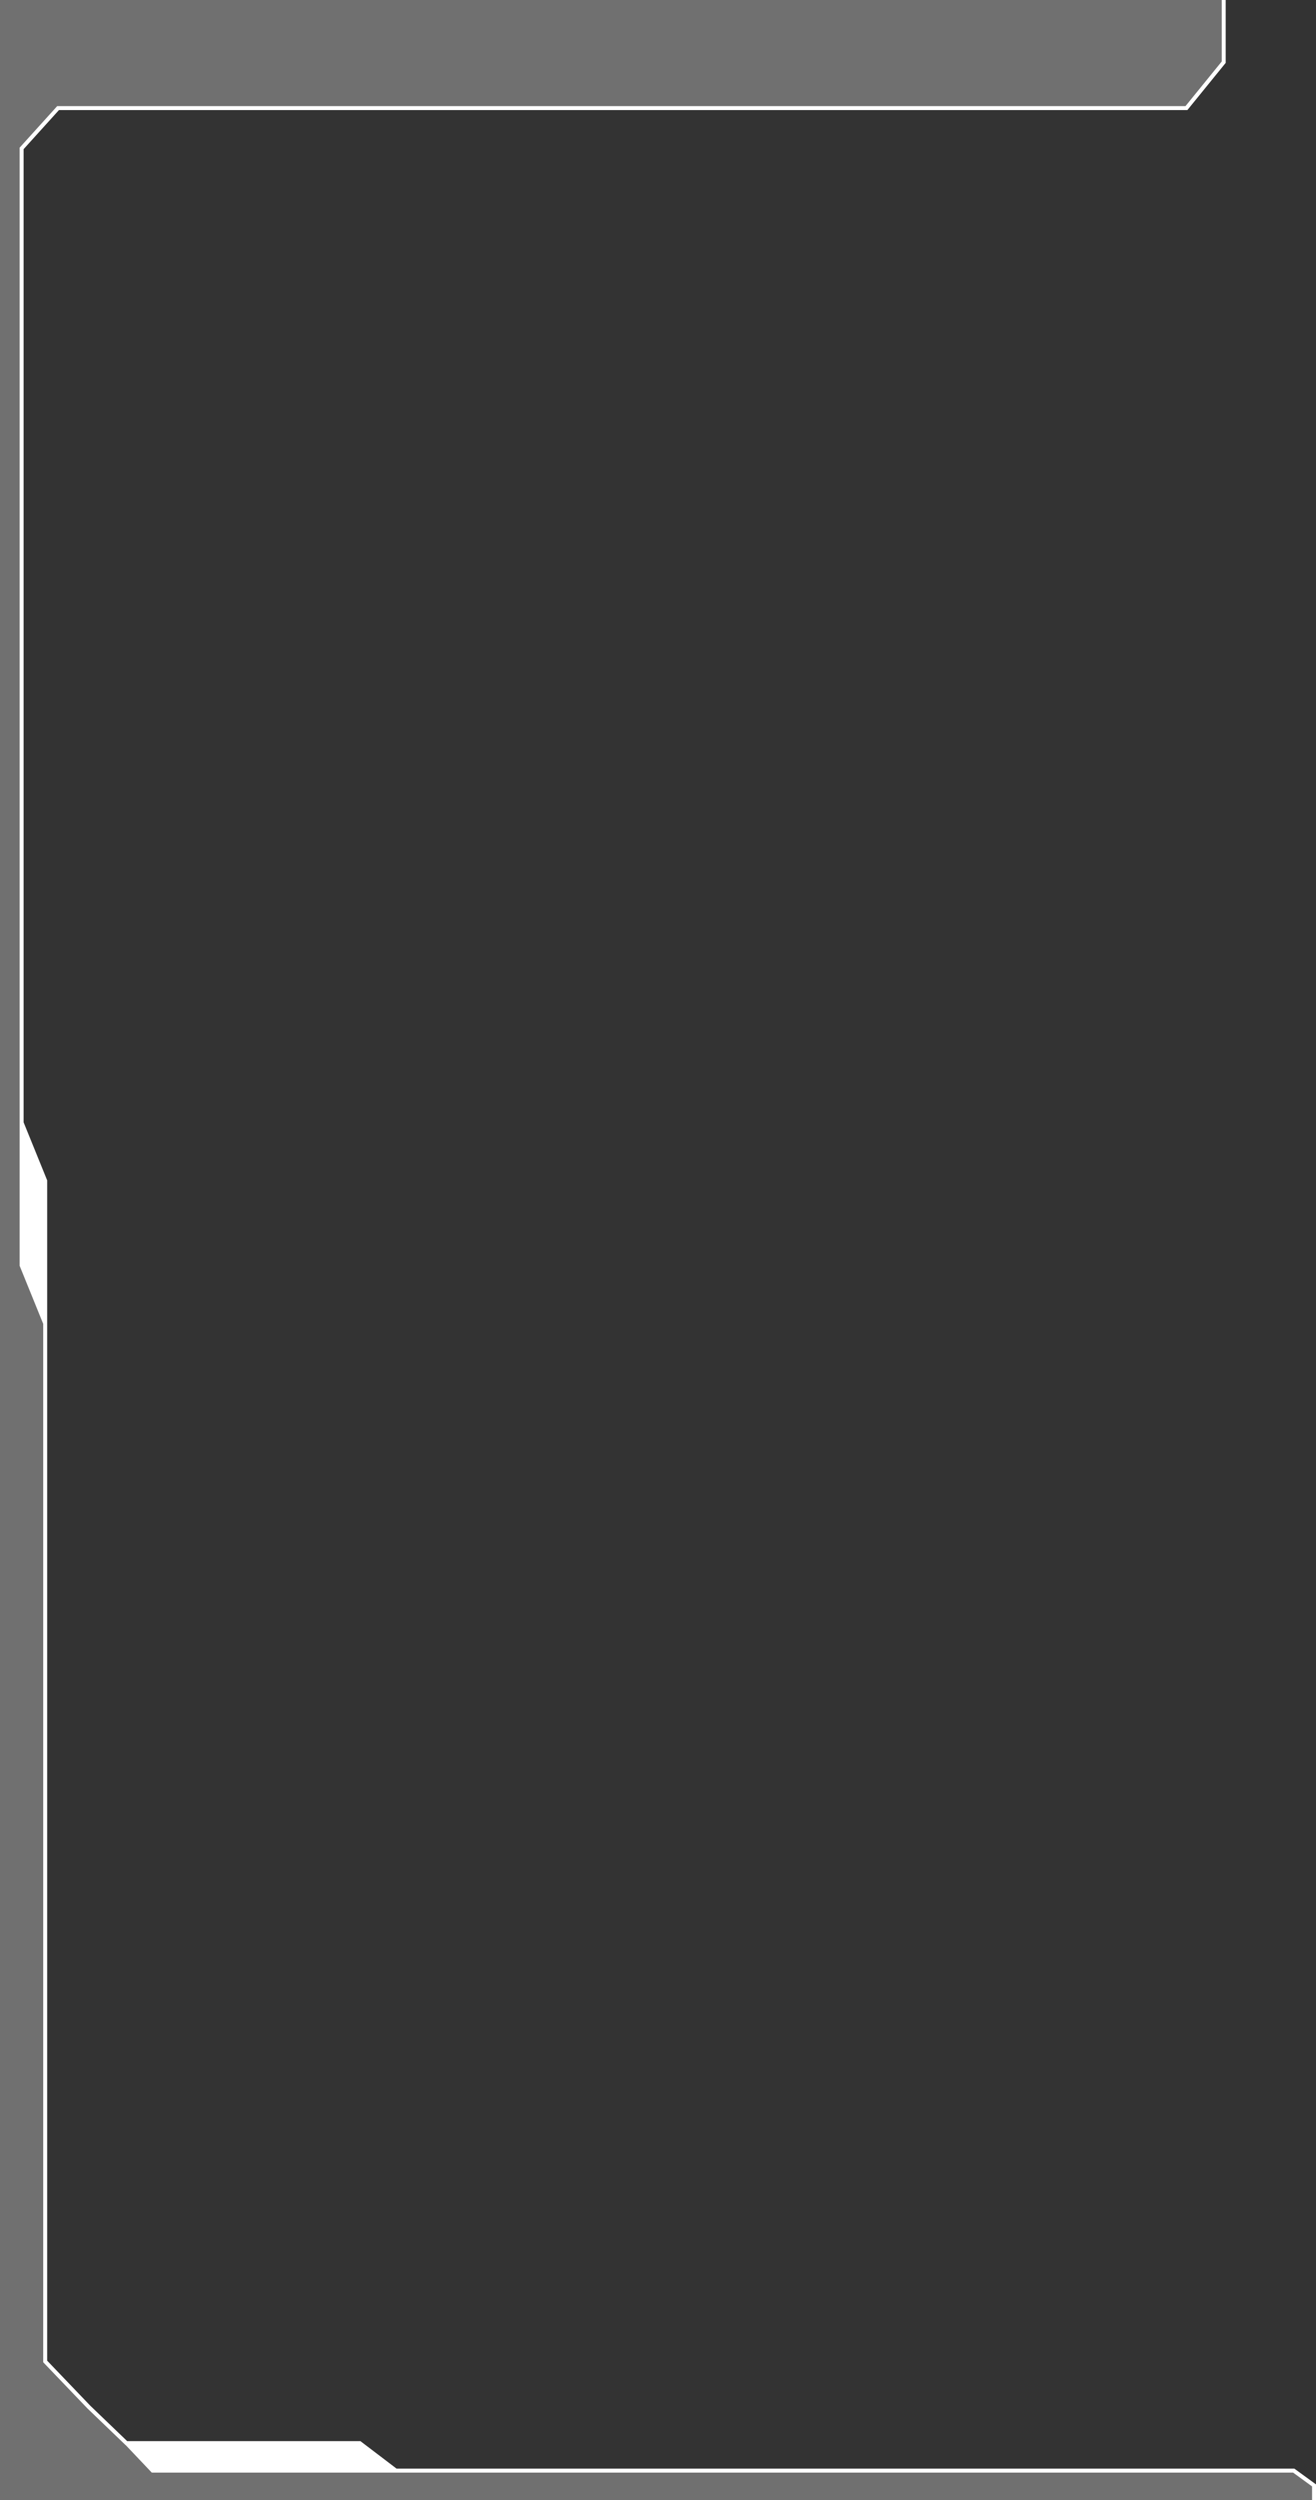 <svg width="335" height="636" viewBox="0 0 335 636" fill="none" xmlns="http://www.w3.org/2000/svg">
<rect x="0" y="0" width="335" height="636" fill="#333333" stroke="none"/>
<path d="M0 636V0H312V16L302.25 28H15L6 37.947V285.495L12 300.261V600.522L23 612L32.375 621H91.75L100.959 628H329.5L335 632V636H0Z" fill="white" fill-opacity="0.3"/>
<path fill-rule="evenodd" clip-rule="evenodd" d="M6 37.947L15 28H302.25L312 16V0H0V636H335V632L329.5 628H100.959L91.75 621H32.375L23 612L12 600.522V300.261L6 285.495V37.947ZM11 600.924V336.769L5 322V37.562L14.556 27H301.774L311 15.645V0H0V636H334V632.509L329.175 629H38.641L32 622H31.973L22.308 612.721L22.292 612.707L11 600.924Z" fill="white"/>
</svg>
